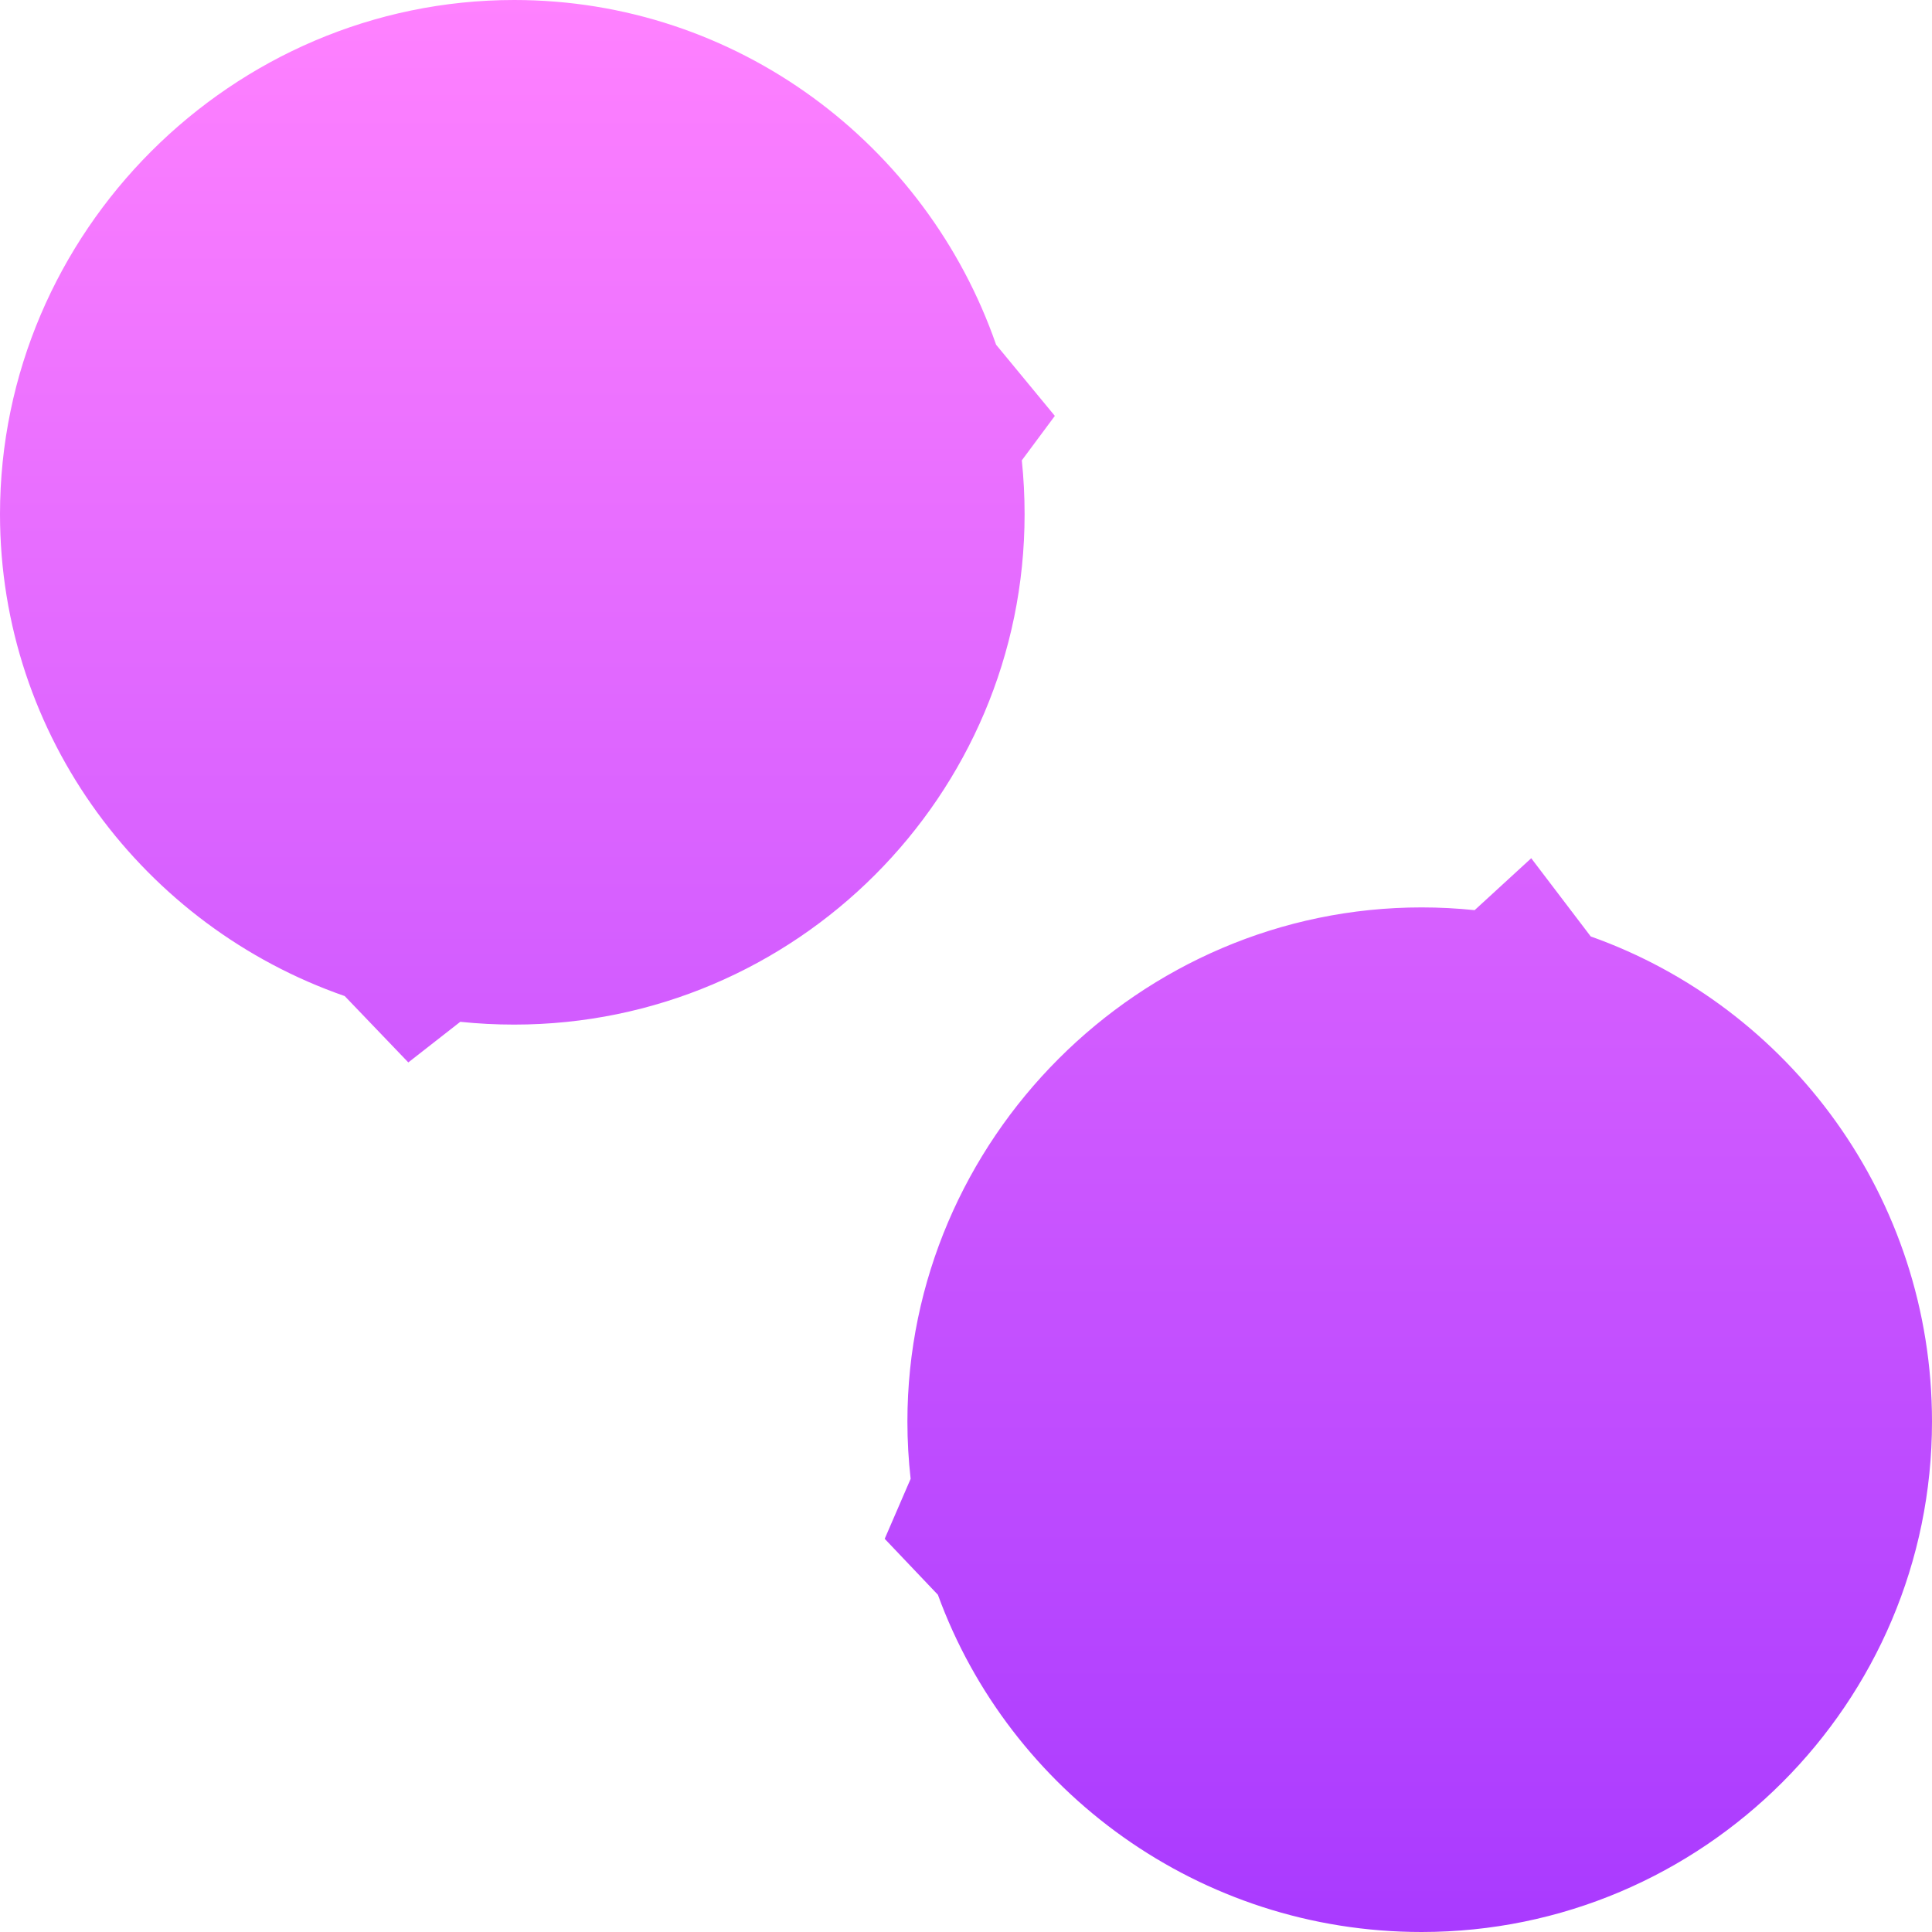 <?xml version="1.0" encoding="UTF-8" standalone="no"?><svg width='64' height='64' viewBox='0 0 64 64' fill='none' xmlns='http://www.w3.org/2000/svg'>
<path d='M33.849 15.25L34.943 13.777L32.997 11.419C30.688 4.777 24.405 0 17.033 0C7.687 0 0 7.685 0 17.033C0 24.404 4.777 30.688 11.419 32.996L13.526 35.194L15.247 33.849C15.834 33.91 16.43 33.941 17.033 33.941C26.356 33.941 33.941 26.356 33.941 17.033C33.941 16.431 33.91 15.836 33.849 15.25ZM52.695 31.021L50.724 28.43L48.849 30.15C48.272 30.09 47.685 30.059 47.092 30.059C37.746 30.059 30.059 37.744 30.059 47.092C30.059 47.733 30.096 48.365 30.166 48.988L29.307 50.975L31.069 52.829C33.441 59.337 39.728 64 47.092 64C56.415 64 64 56.415 64 47.092C64 39.677 59.272 33.355 52.695 31.021Z' fill='url(#paint0_linear_3_51)'/>
<defs>
<linearGradient id='paint0_linear_3_51' x1='32' y1='64' x2='32' y2='0' gradientUnits='userSpaceOnUse'>
<stop stop-color='#A93AFF'/>
<stop offset='1' stop-color='#FF81FF'/>
</linearGradient>
</defs>
</svg>
